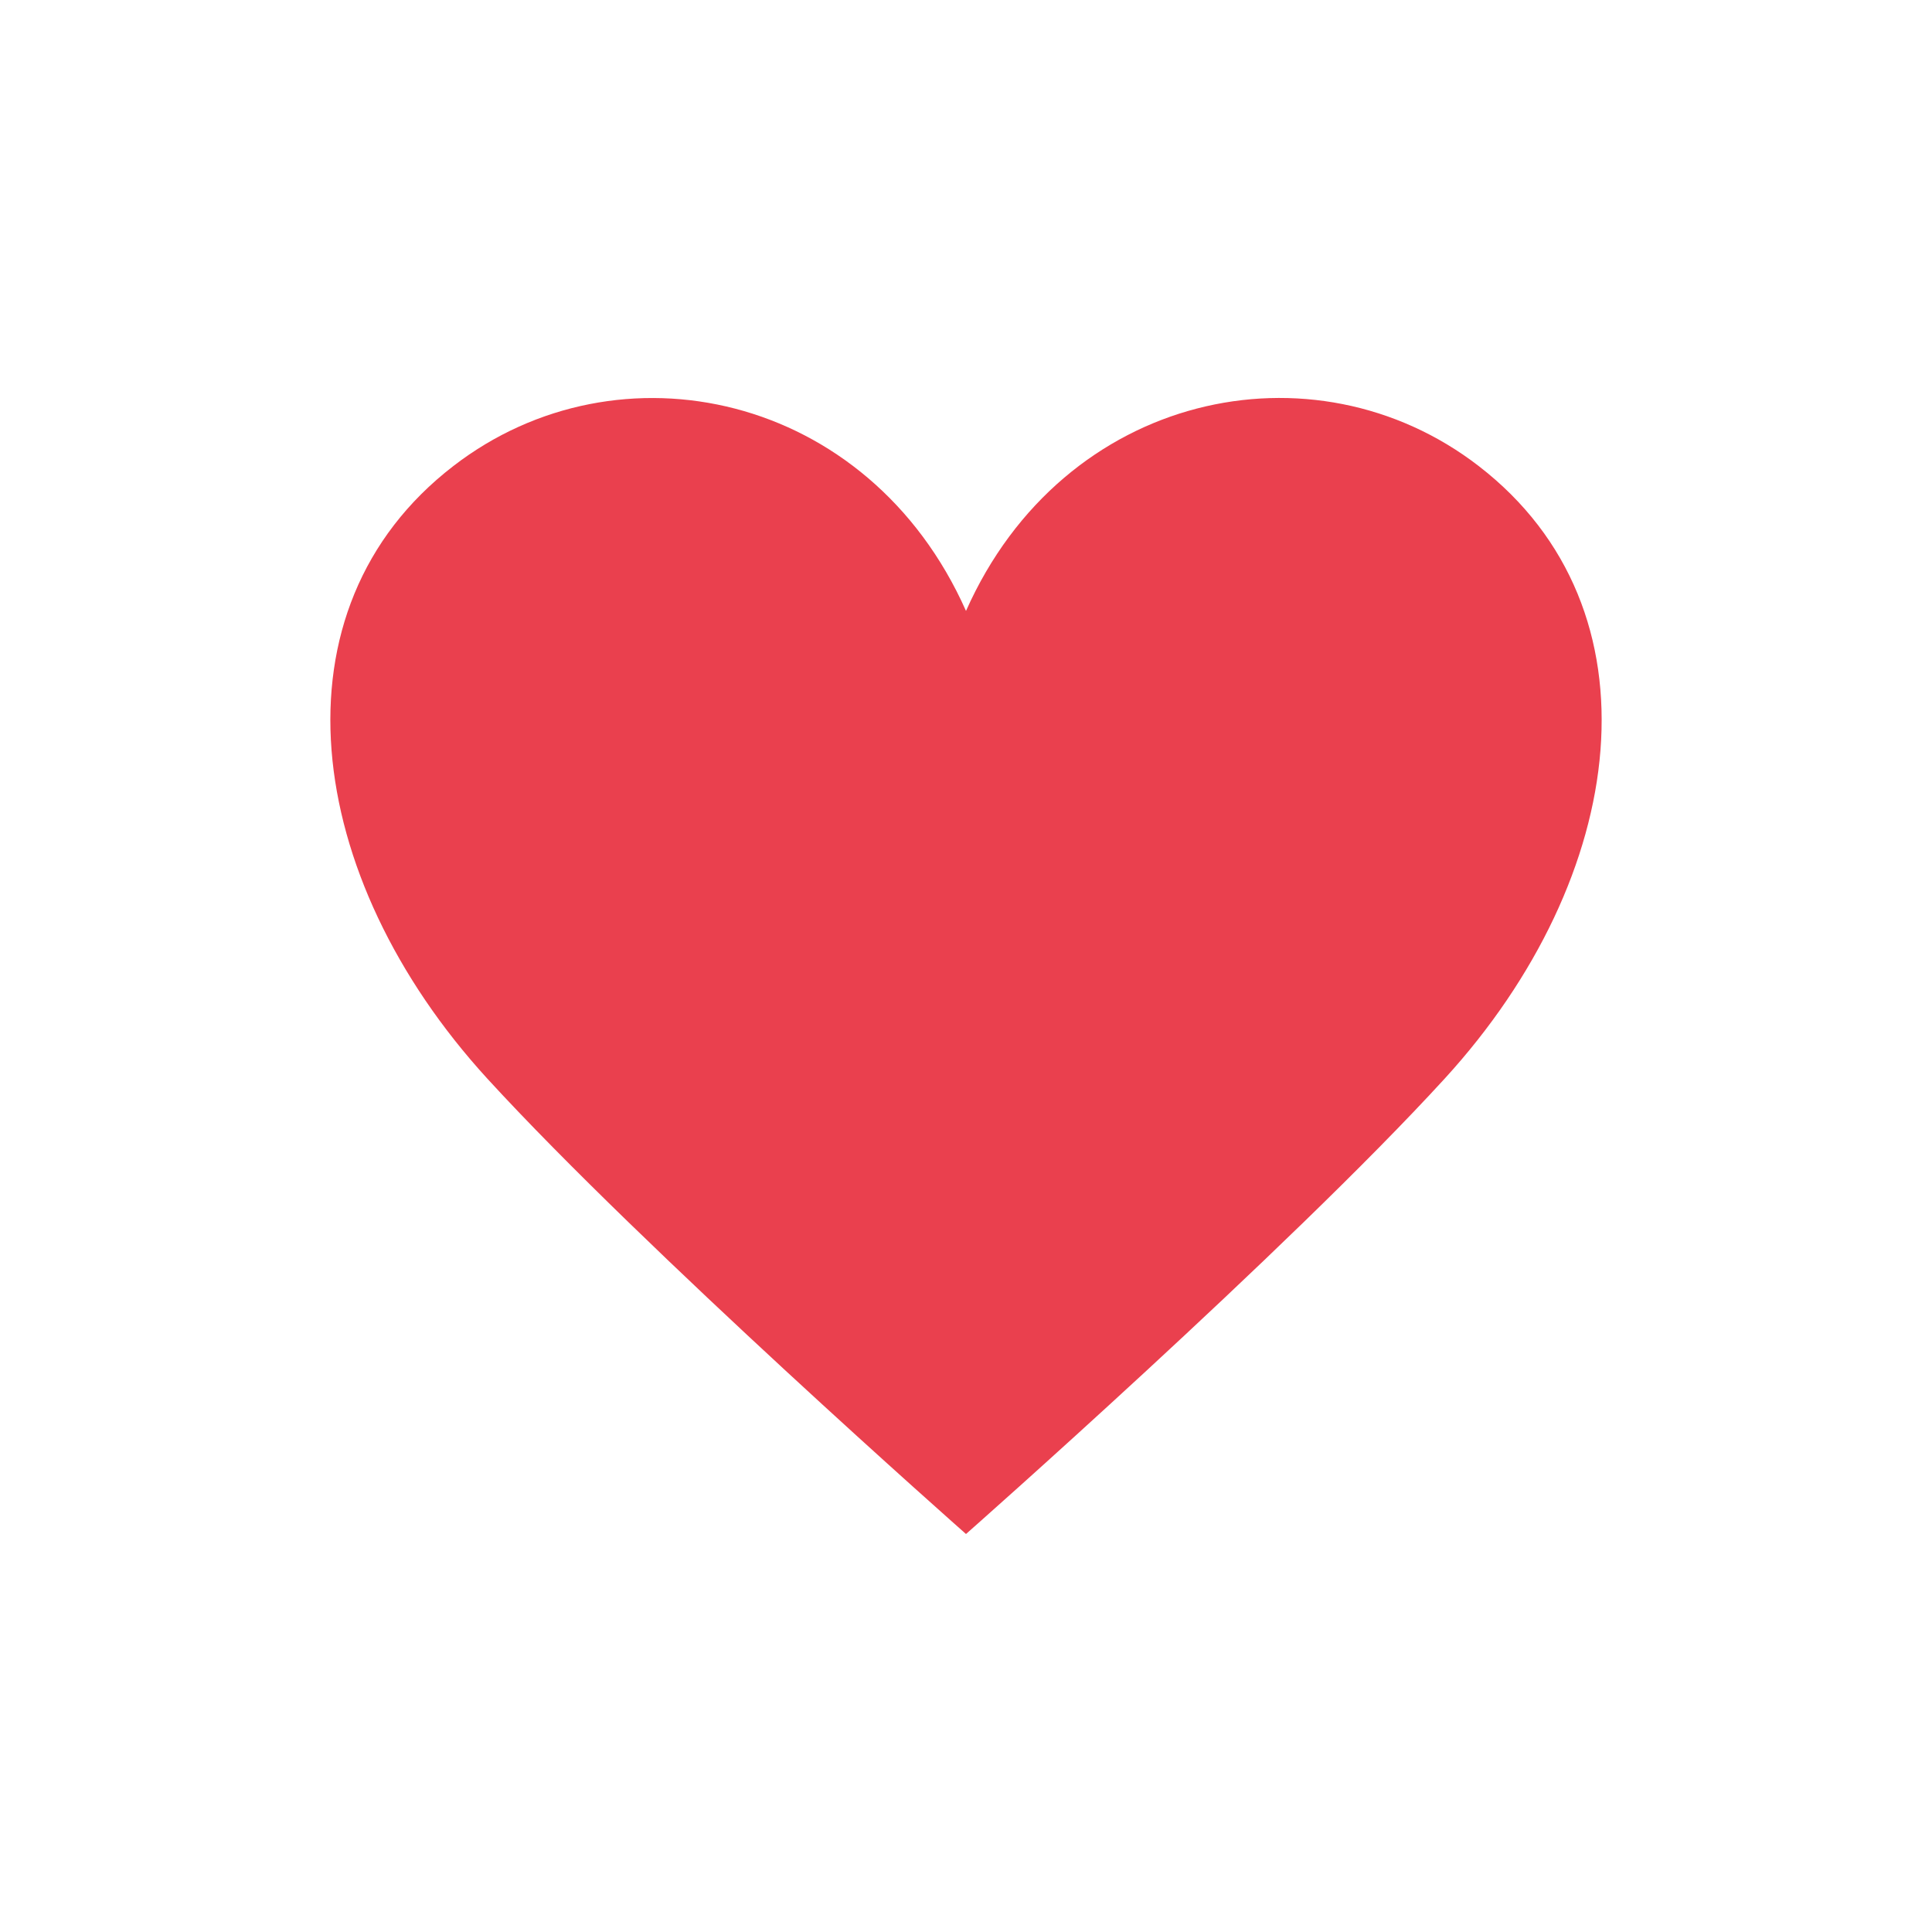 <svg width="32" height="32" viewBox="0 0 32 32" fill="none" xmlns="http://www.w3.org/2000/svg">
<path d="M16 25.408C16 25.408 10.675 20.708 8.072 17.866C5.013 14.521 4.437 10.085 7.509 7.719C10.242 5.609 14.388 6.493 16 10.119C17.612 6.489 21.758 5.609 24.492 7.719C27.563 10.089 26.987 14.521 23.928 17.866C21.329 20.708 16 25.408 16 25.408Z" fill="#EA404E"/>
</svg>
